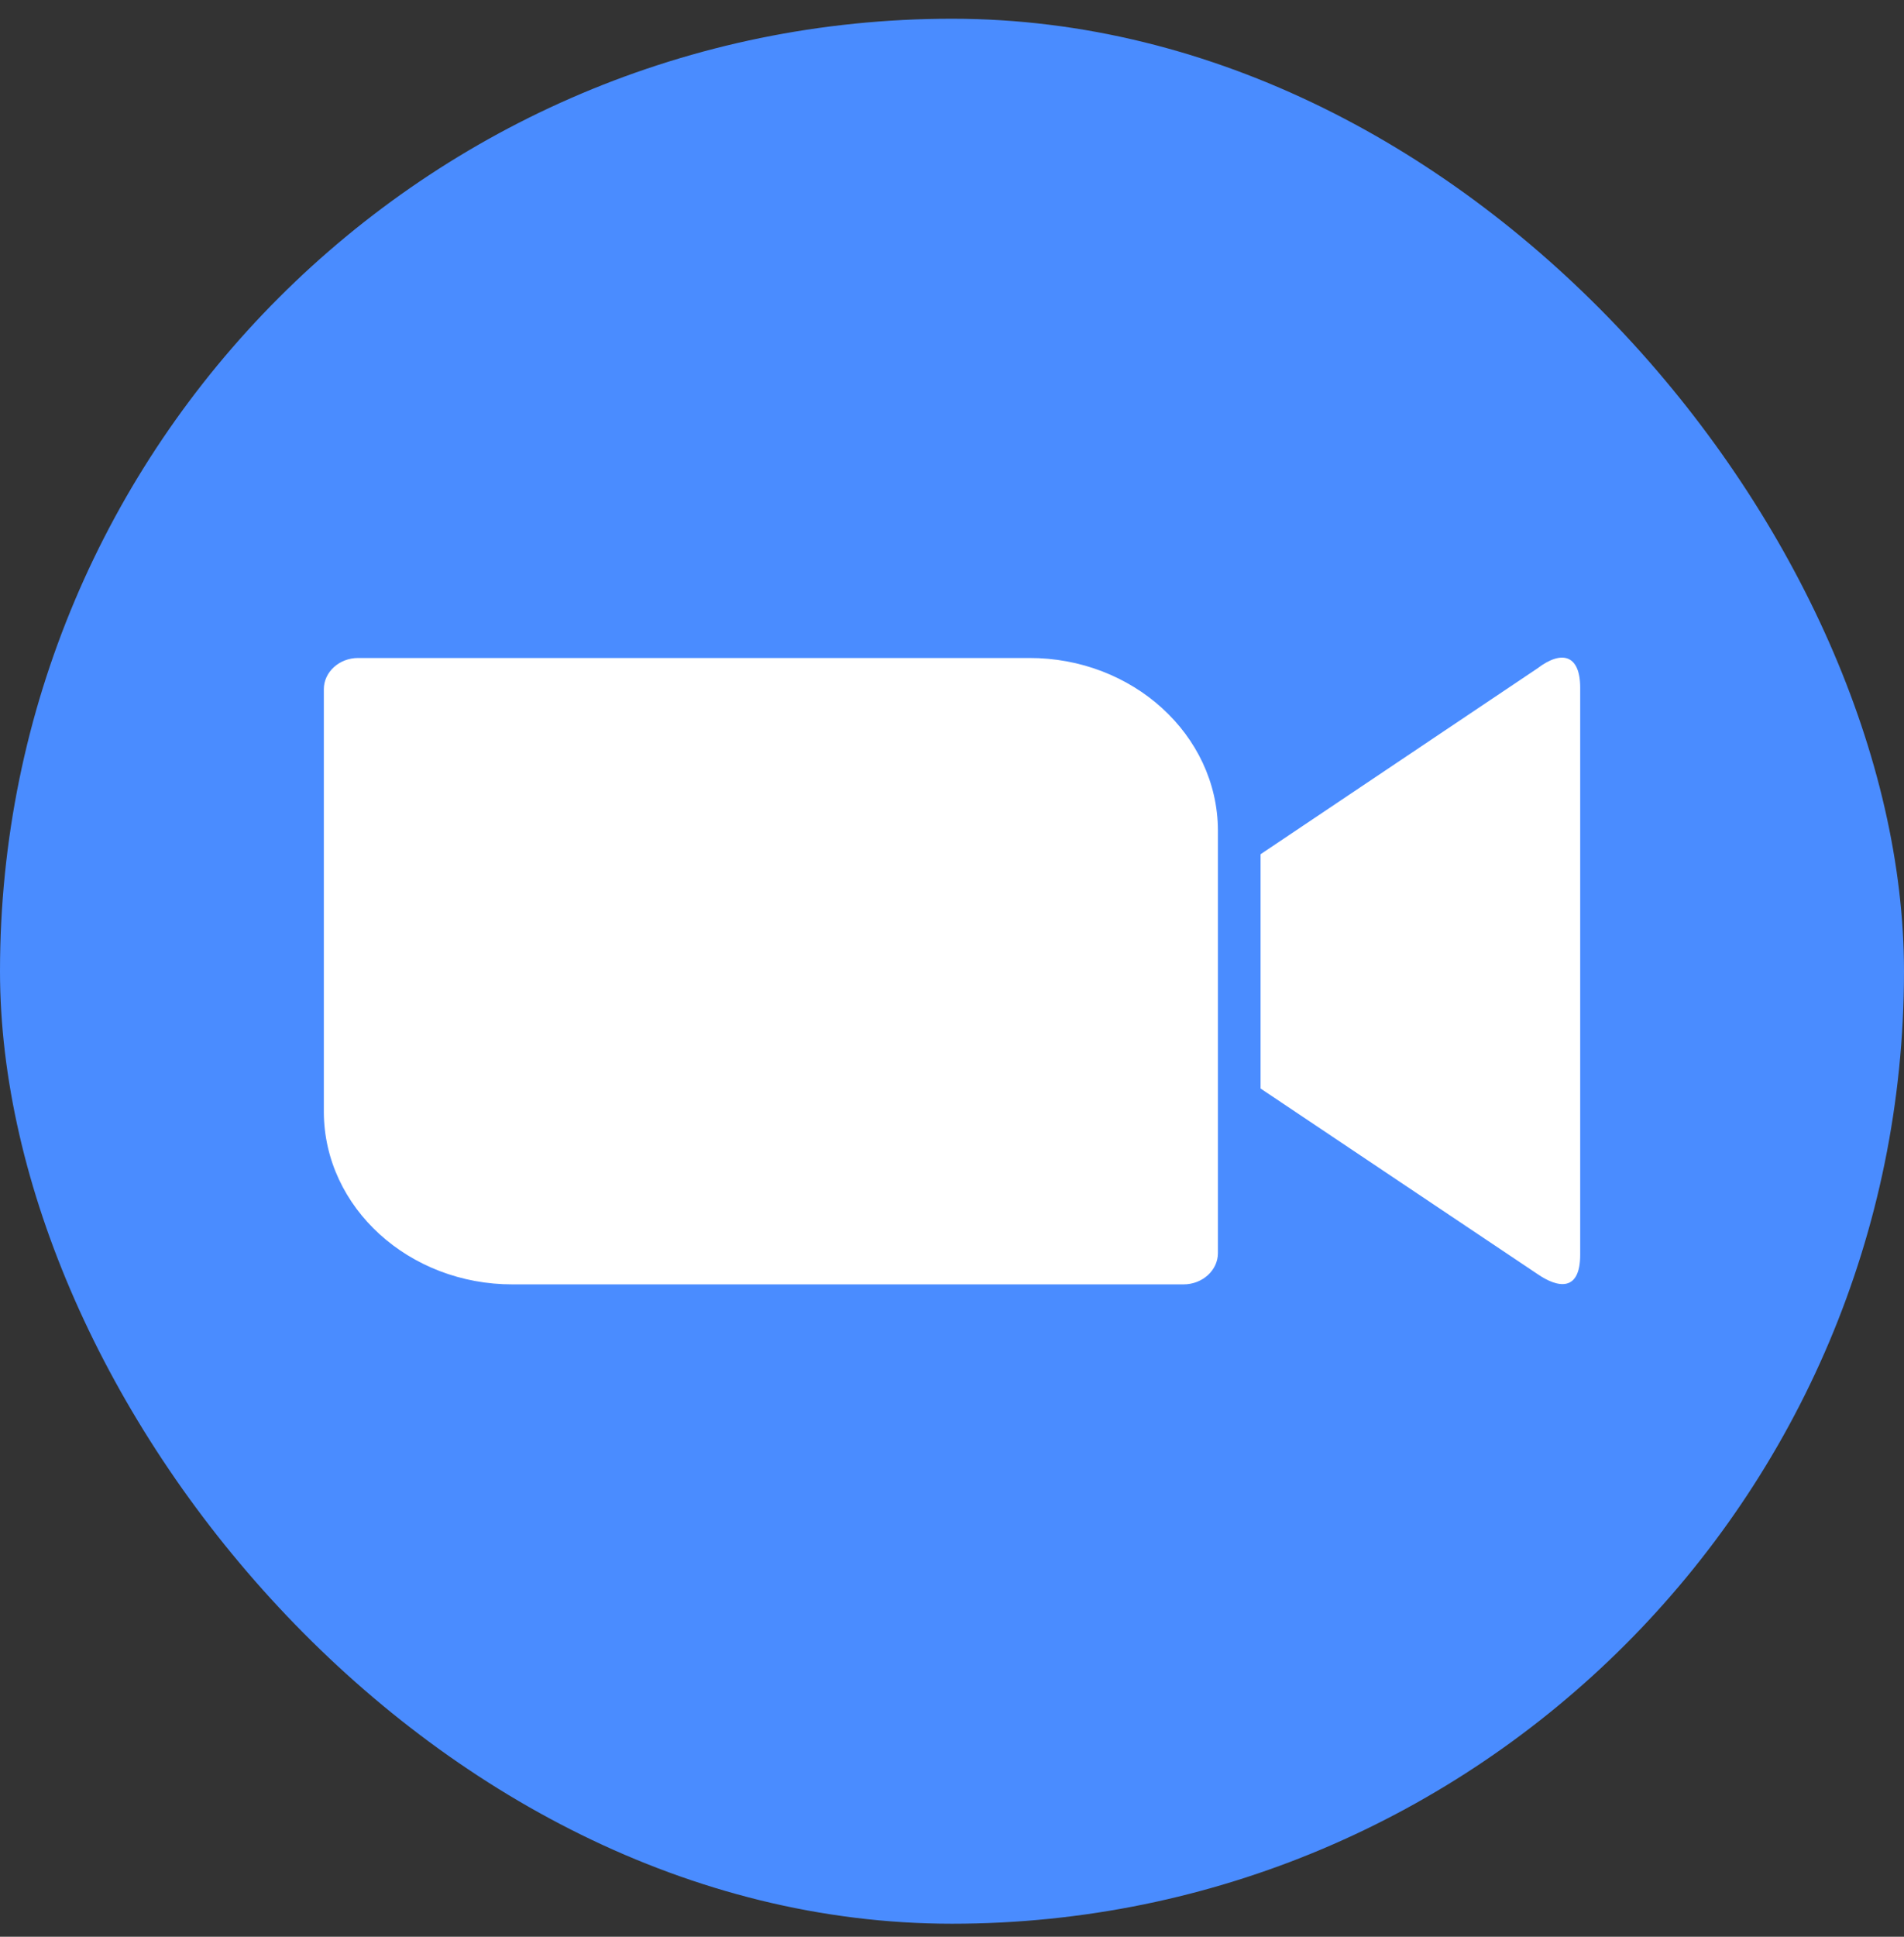 <svg width="60" height="61" viewBox="0 0 60 61" fill="none" xmlns="http://www.w3.org/2000/svg">
<rect x="0" y="0" width="60" height="61" fill="#333333" stroke="none"/>
<rect y="0.59" width="60" height="60" rx="30" fill="#4A8CFF"/>
<path d="M10.205 21.707V35.028C10.217 38.04 12.895 40.463 16.162 40.453H37.295C37.894 40.453 38.38 40.008 38.38 39.468V26.148C38.365 23.138 35.687 20.713 32.424 20.724H11.286C10.689 20.724 10.205 21.167 10.205 21.707ZM39.724 26.905L48.452 21.049C49.209 20.471 49.796 20.616 49.796 21.659V39.518C49.796 40.706 49.079 40.561 48.452 40.129L39.724 34.284V26.905Z" fill="white"/>
</svg>
